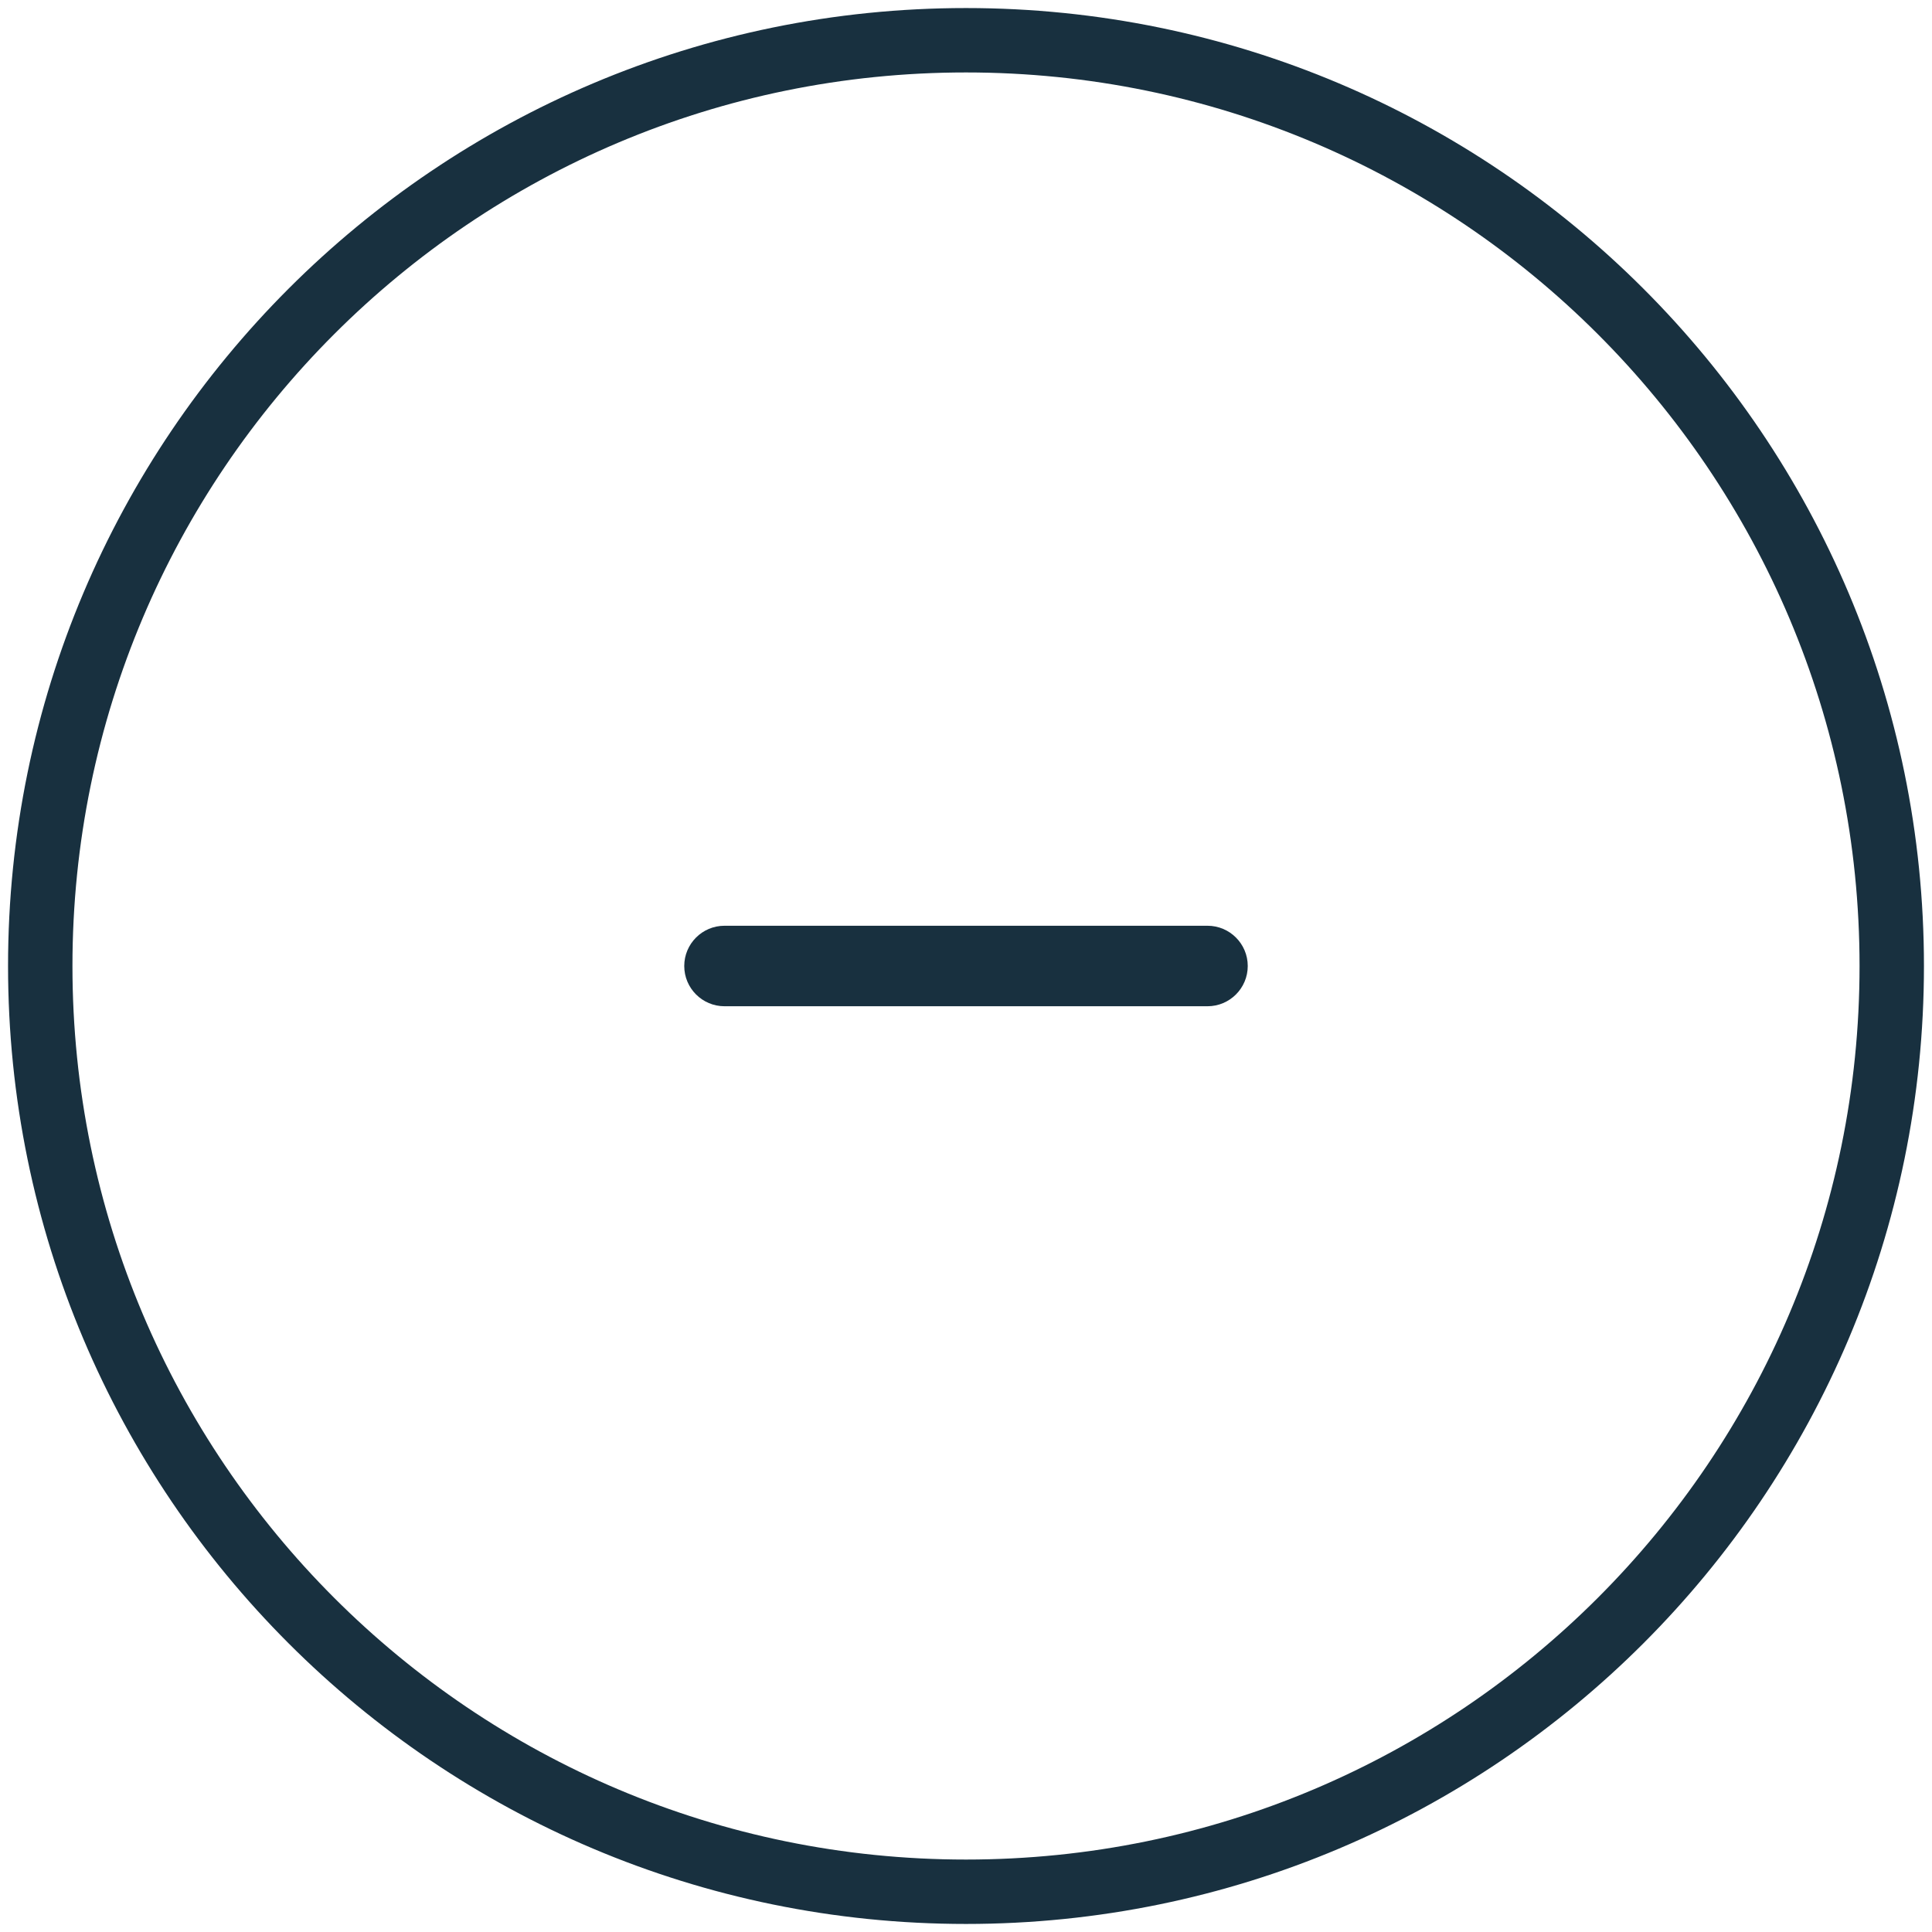 <svg fill="none" height="30" viewBox="0 0 30 30" width="30" xmlns="http://www.w3.org/2000/svg"><path d="m15 29.375c7.939 0 14.375-6.436 14.375-14.375 0-7.939-6.436-14.375-14.375-14.375-7.939 0-14.375 6.436-14.375 14.375 0 7.939 6.436 14.375 14.375 14.375z" stroke="#18303f" stroke-linecap="round" stroke-linejoin="round" stroke-miterlimit="10"/><path clip-rule="evenodd" d="m10.625 15c0-.345.28-.625.625-.625h7.5c.345 0 .625.28.625.625s-.28.625-.625.625h-7.5c-.345 0-.625-.28-.625-.625z" fill="#18303f" fill-rule="evenodd"/></svg>